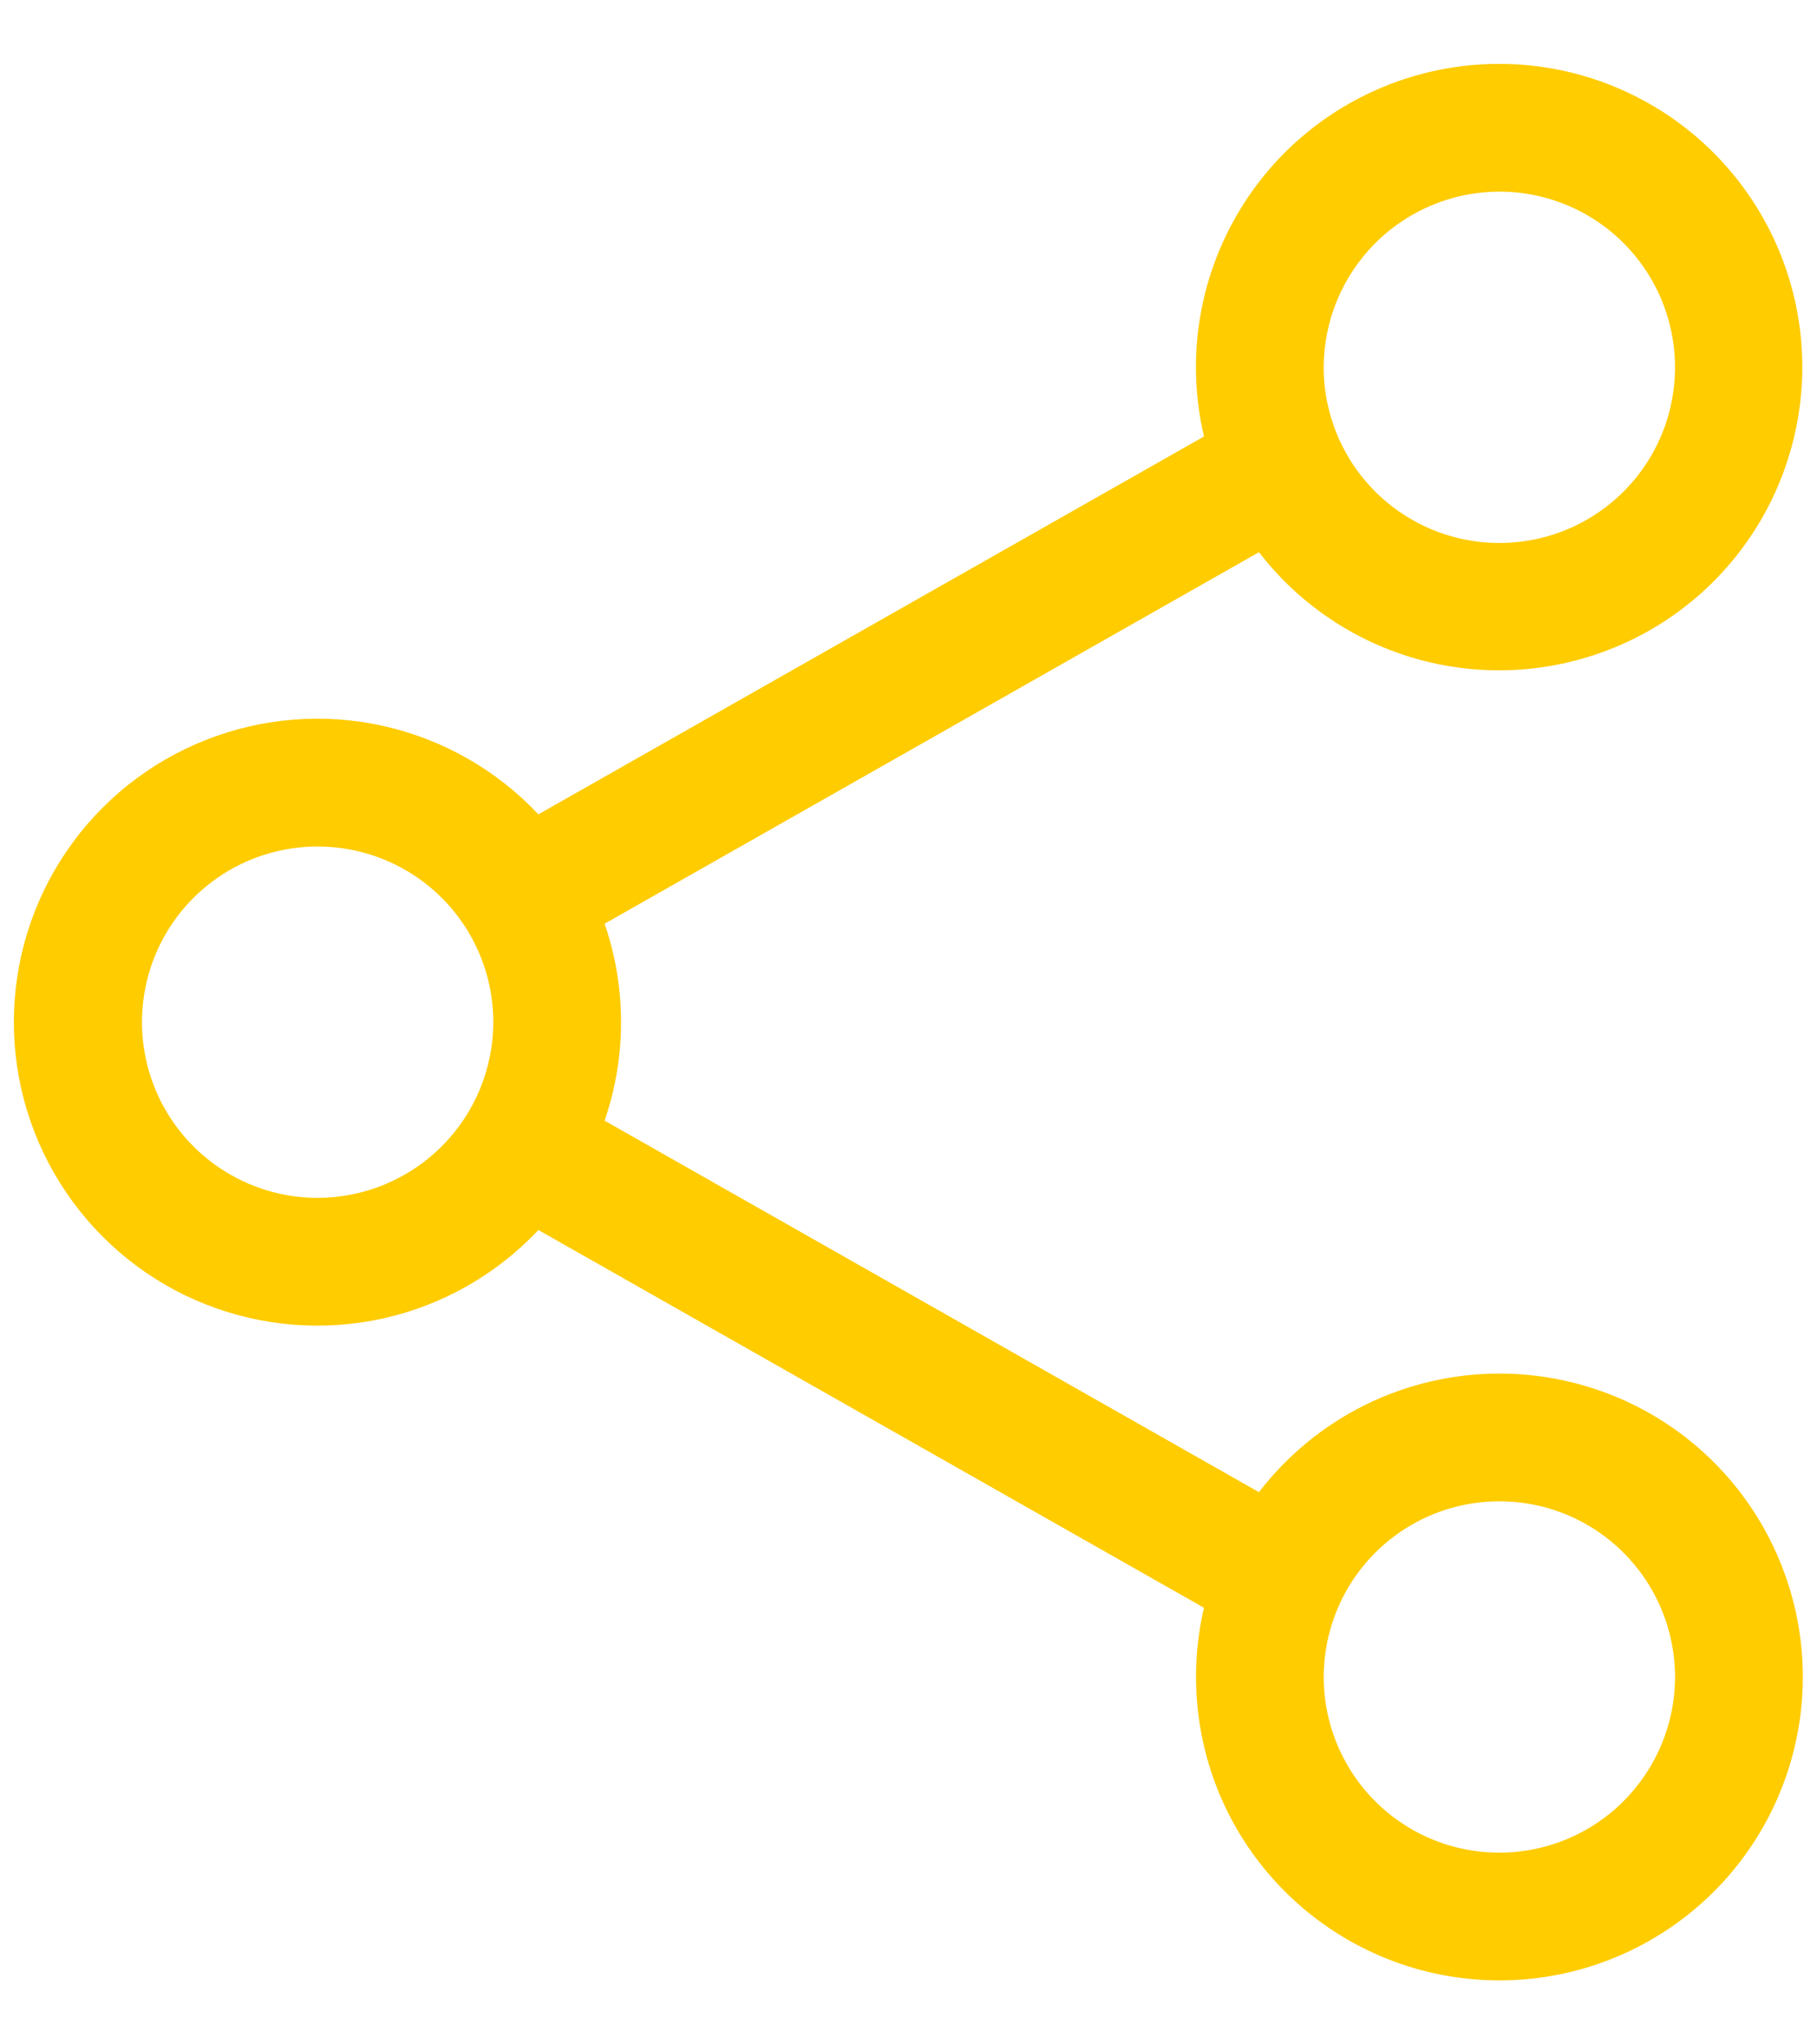 <svg width="16" height="18" viewBox="0 0 16 18" fill="none" xmlns="http://www.w3.org/2000/svg">
<path d="M13.203 12.094C12.794 12.094 12.39 12.188 12.023 12.369C11.656 12.55 11.336 12.813 11.086 13.138L5.324 9.867C5.517 9.305 5.517 8.695 5.324 8.133L11.086 4.862C11.489 5.384 12.07 5.739 12.718 5.858C13.366 5.977 14.035 5.852 14.597 5.508C15.159 5.163 15.573 4.623 15.76 3.991C15.948 3.36 15.895 2.681 15.612 2.086C15.329 1.491 14.836 1.021 14.228 0.768C13.62 0.514 12.939 0.495 12.317 0.713C11.695 0.931 11.176 1.371 10.86 1.949C10.543 2.527 10.451 3.202 10.602 3.843L4.741 7.17C4.374 6.78 3.899 6.509 3.376 6.392C2.853 6.275 2.308 6.319 1.81 6.516C1.312 6.713 0.885 7.055 0.584 7.498C0.283 7.941 0.122 8.464 0.122 9C0.122 9.535 0.283 10.058 0.584 10.501C0.885 10.944 1.312 11.287 1.81 11.484C2.308 11.681 2.853 11.724 3.376 11.608C3.899 11.491 4.374 11.22 4.741 10.83L10.602 14.156C10.476 14.696 10.521 15.262 10.73 15.776C10.94 16.289 11.305 16.724 11.773 17.021C12.241 17.318 12.79 17.462 13.344 17.433C13.898 17.404 14.429 17.203 14.864 16.858C15.298 16.514 15.615 16.042 15.769 15.51C15.924 14.977 15.909 14.41 15.726 13.886C15.544 13.362 15.203 12.908 14.751 12.587C14.299 12.266 13.758 12.094 13.203 12.094V12.094ZM13.203 1.687C13.509 1.687 13.808 1.778 14.063 1.948C14.317 2.118 14.515 2.36 14.632 2.642C14.749 2.925 14.78 3.236 14.72 3.536C14.661 3.836 14.513 4.112 14.297 4.328C14.081 4.544 13.805 4.692 13.505 4.751C13.205 4.811 12.894 4.78 12.611 4.663C12.329 4.546 12.087 4.348 11.917 4.094C11.747 3.839 11.656 3.54 11.656 3.234C11.657 2.824 11.82 2.431 12.11 2.141C12.4 1.851 12.793 1.688 13.203 1.687V1.687ZM2.797 10.547C2.491 10.547 2.192 10.456 1.938 10.286C1.683 10.116 1.485 9.874 1.368 9.592C1.251 9.309 1.22 8.998 1.28 8.698C1.339 8.398 1.487 8.122 1.703 7.906C1.919 7.69 2.195 7.542 2.495 7.483C2.795 7.423 3.106 7.454 3.389 7.571C3.672 7.688 3.913 7.886 4.083 8.14C4.253 8.395 4.344 8.694 4.344 9C4.343 9.41 4.18 9.803 3.89 10.093C3.6 10.383 3.207 10.546 2.797 10.547V10.547ZM13.203 16.312C12.897 16.312 12.598 16.222 12.344 16.052C12.089 15.882 11.891 15.64 11.774 15.357C11.657 15.075 11.626 14.764 11.686 14.464C11.746 14.164 11.893 13.888 12.109 13.672C12.326 13.455 12.601 13.308 12.901 13.248C13.201 13.189 13.512 13.219 13.795 13.336C14.078 13.453 14.319 13.652 14.489 13.906C14.659 14.16 14.75 14.46 14.75 14.765C14.75 15.175 14.586 15.569 14.296 15.859C14.007 16.149 13.613 16.312 13.203 16.312V16.312Z" fill="#FFCC00"/>
</svg>

